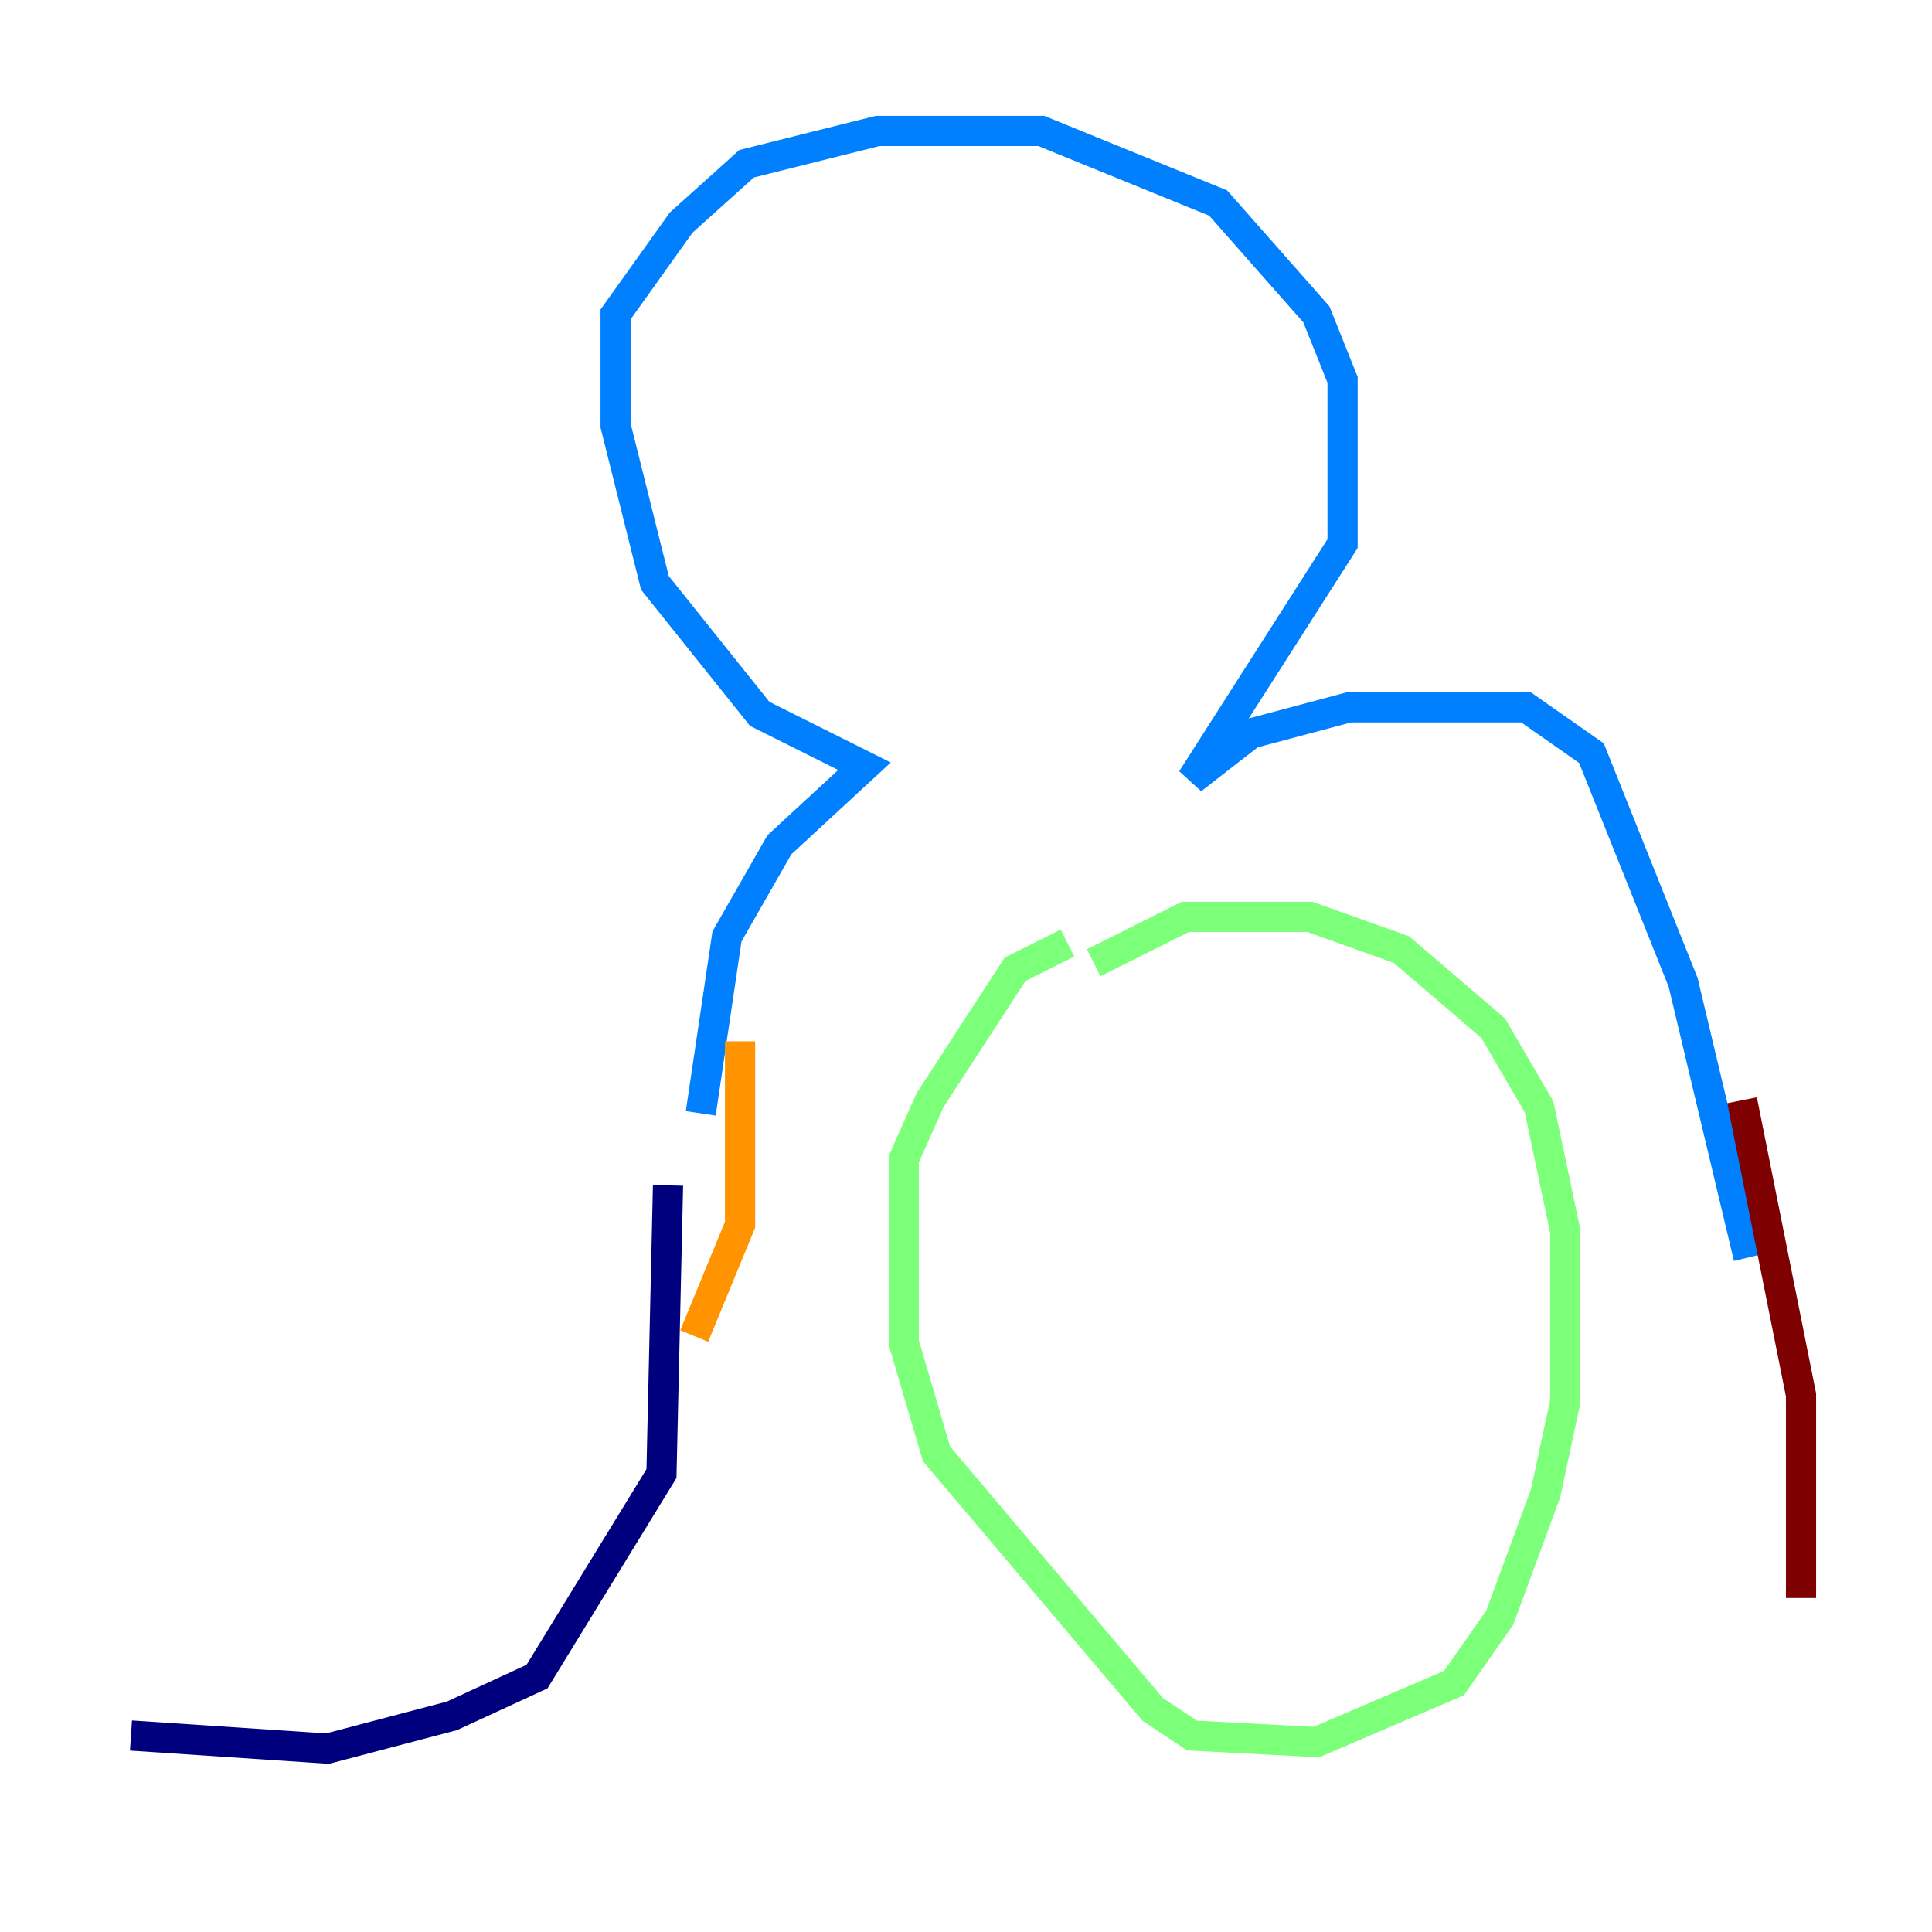 <?xml version="1.0" encoding="utf-8" ?>
<svg baseProfile="tiny" height="128" version="1.2" viewBox="0,0,128,128" width="128" xmlns="http://www.w3.org/2000/svg" xmlns:ev="http://www.w3.org/2001/xml-events" xmlns:xlink="http://www.w3.org/1999/xlink"><defs /><polyline fill="none" points="44.258,78.536 43.824,97.627 35.58,111.078 29.939,113.681 21.695,115.851 8.678,114.983" stroke="#00007f" stroke-width="2" /><polyline fill="none" points="46.427,73.763 48.163,62.047 51.634,55.973 57.275,50.766 50.332,47.295 43.39,38.617 40.786,28.203 40.786,20.827 45.125,14.752 49.464,10.848 58.142,8.678 68.99,8.678 80.705,13.451 87.214,20.827 88.949,25.166 88.949,36.014 78.969,51.634 82.875,48.597 89.383,46.861 101.098,46.861 105.437,49.898 111.512,65.085 115.851,83.308" stroke="#0080ff" stroke-width="2" /><polyline fill="none" points="72.461,63.783 78.536,60.746 86.78,60.746 92.854,62.915 98.929,68.122 101.966,73.329 103.702,81.573 103.702,92.854 102.4,98.929 99.363,107.173 96.325,111.512 87.214,115.417 78.969,114.983 76.366,113.248 62.047,96.325 59.878,88.949 59.878,76.8 61.614,72.895 67.254,64.217 70.725,62.481" stroke="#7cff79" stroke-width="2" /><polyline fill="none" points="49.031,68.99 49.031,81.139 45.993,88.515" stroke="#ff9400" stroke-width="2" /><polyline fill="none" points="115.417,72.895 119.322,92.42 119.322,105.871" stroke="#7f0000" stroke-width="2" /></svg>